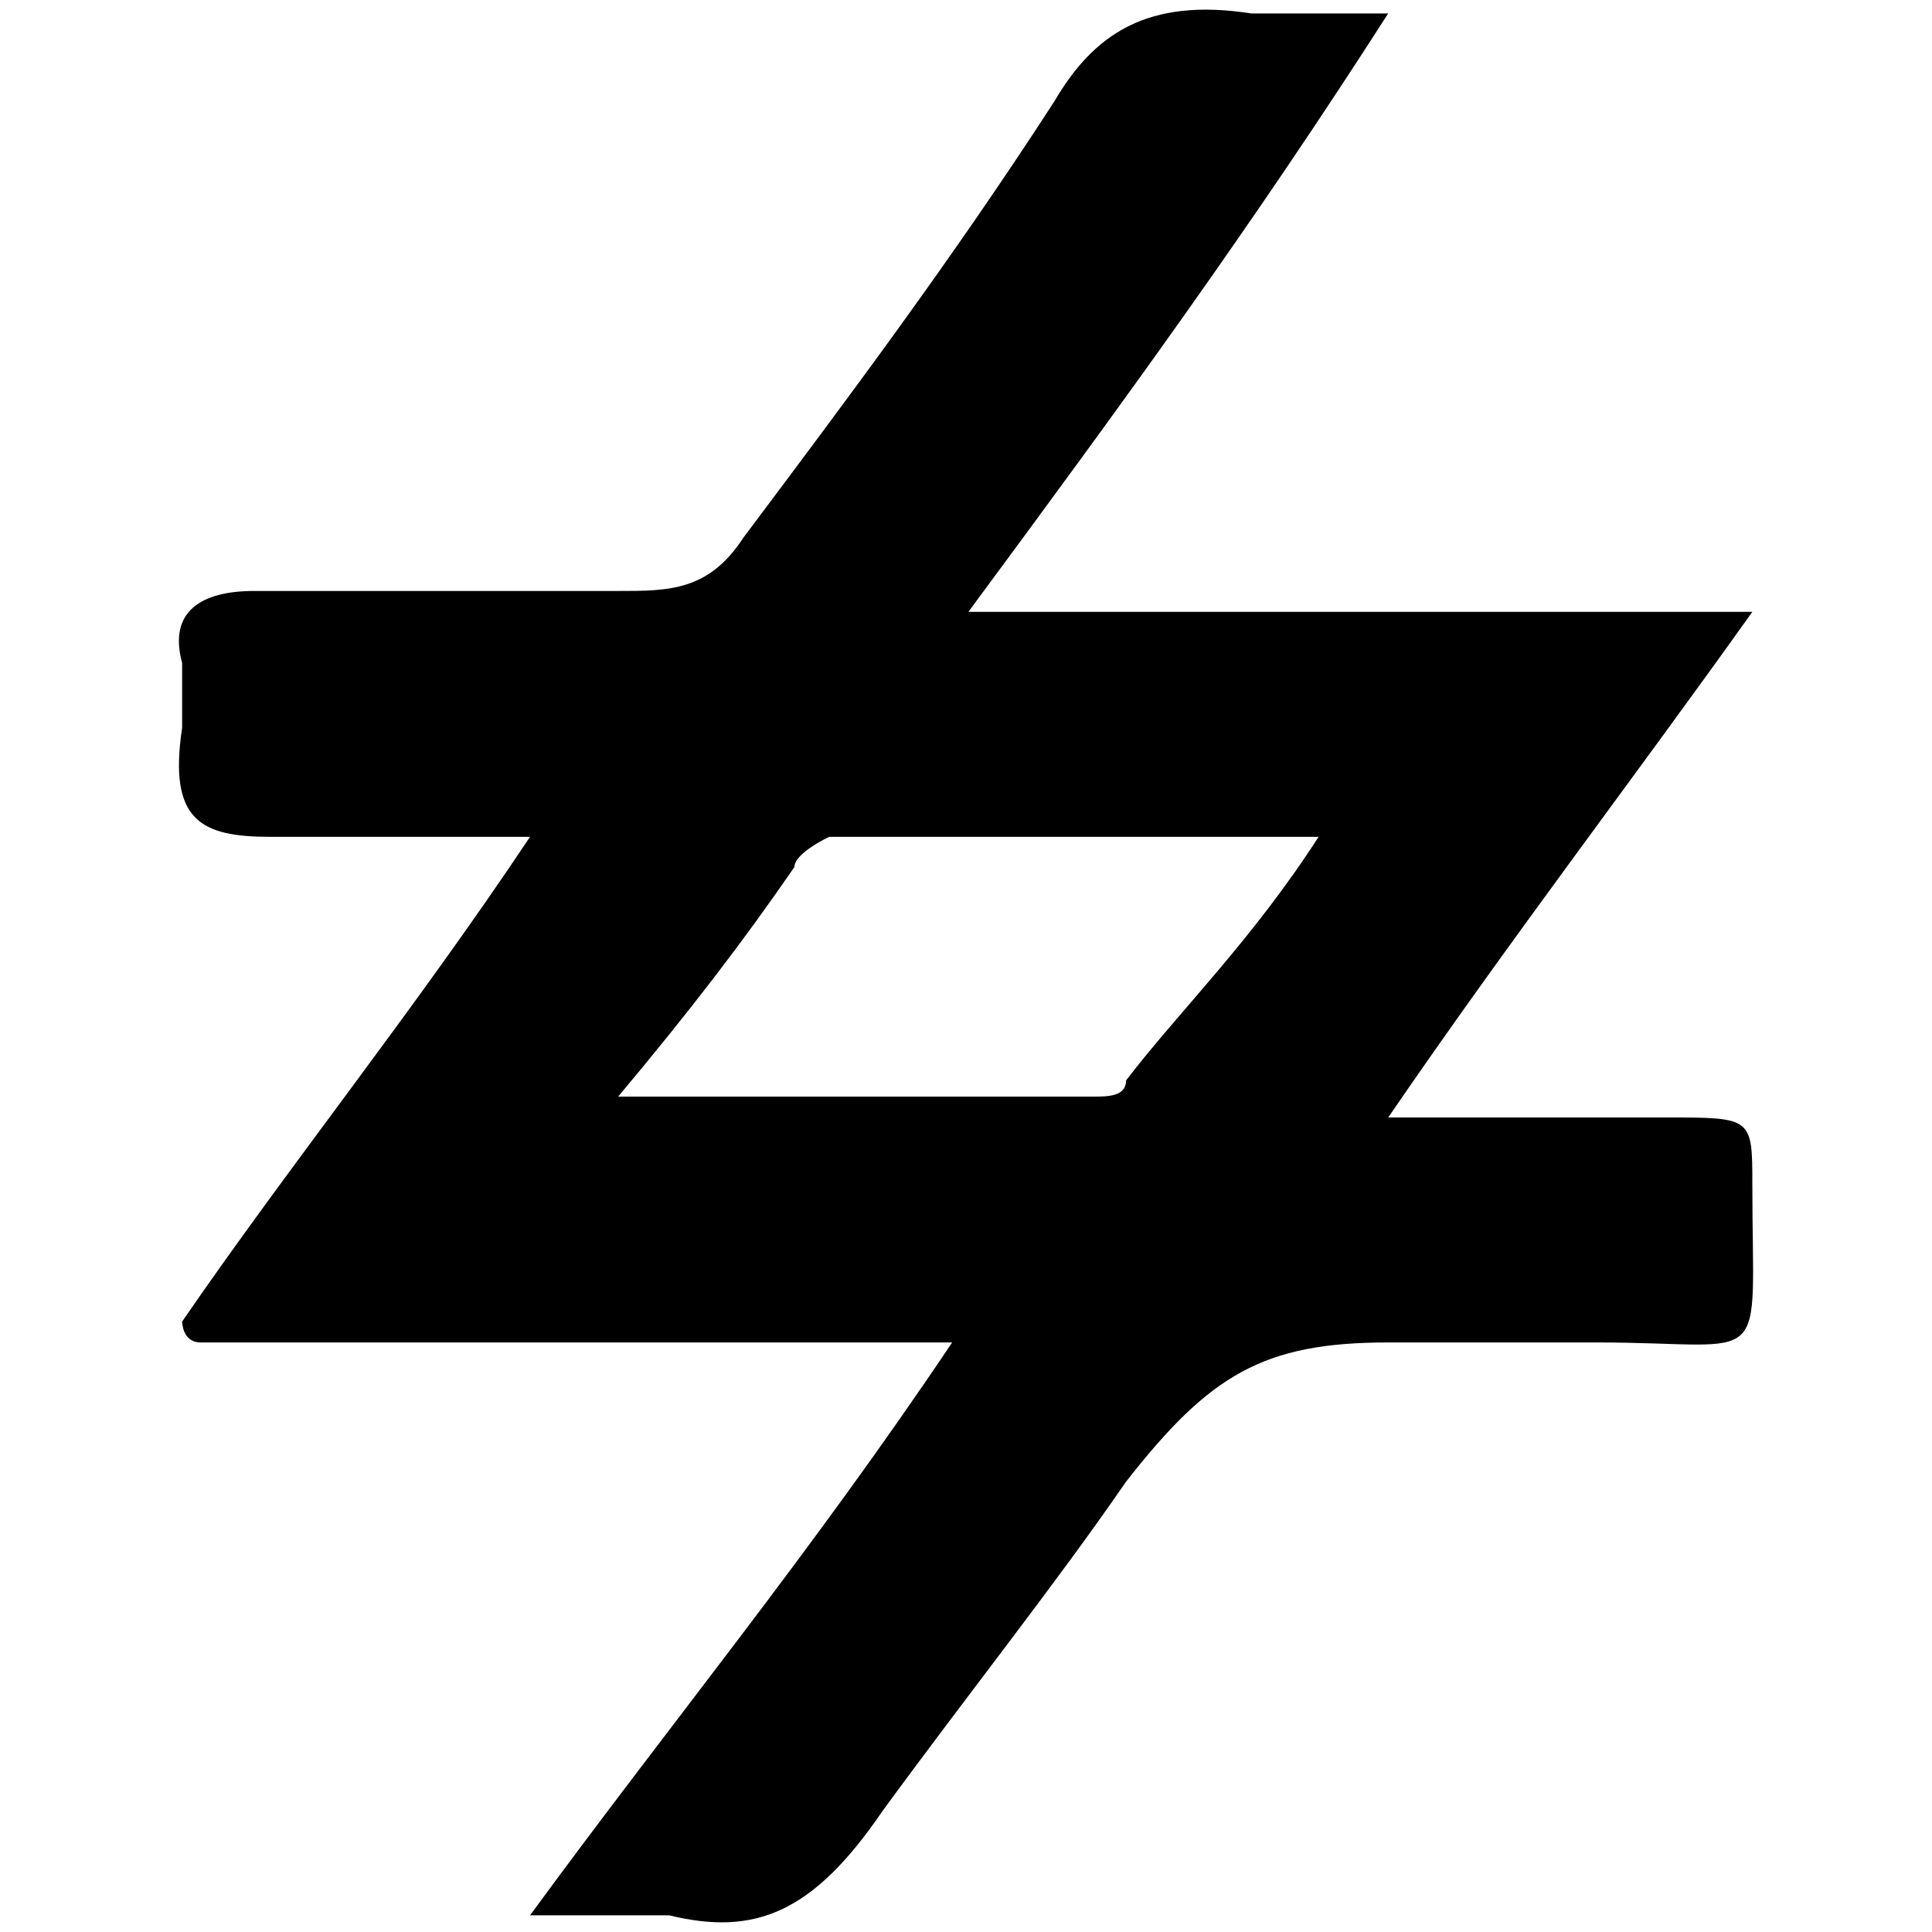 <svg xmlns="http://www.w3.org/2000/svg" viewBox="0 0 1000 1000"><path d="M907.005 316.691H501.236C582.87 206.246 647.696 117.41 718.526 6.963h-70.83c-54.022-8.404-81.633 10.804-102.042 45.619-52.821 81.634-106.844 153.664-160.866 225.694-18.008 27.611-38.416 27.611-64.827 27.611H131.482c-27.611 0-44.418 10.804-37.215 37.215v33.614c-7.203 48.02 9.604 56.424 45.619 56.424h134.456C214.317 523.177 149.49 603.61 94.267 684.044c0 0 0 10.805 9.604 10.805h388.962c-73.23 109.245-146.461 198.082-218.491 296.523h72.03c44.418 10.804 74.43-1.2 110.446-54.023 45.619-62.426 88.837-116.448 126.052-170.47 43.218-55.223 70.83-72.03 135.656-72.03h108.045c91.238 0 80.434 16.807 80.434-81.634 0-34.815 0-34.815-44.419-34.815h-144.06c62.426-91.238 126.053-174.072 188.479-261.709zM319.96 567.596c37.215-44.419 64.827-80.434 91.238-118.85 0-7.203 18.007-15.606 18.007-15.606H682.51c-34.814 54.022-72.03 90.037-99.641 126.052 0 8.404-9.604 8.404-16.807 8.404z"
    style="fill:#000;fill-opacity:1;fill-rule:nonzero;stroke:none"/></svg>